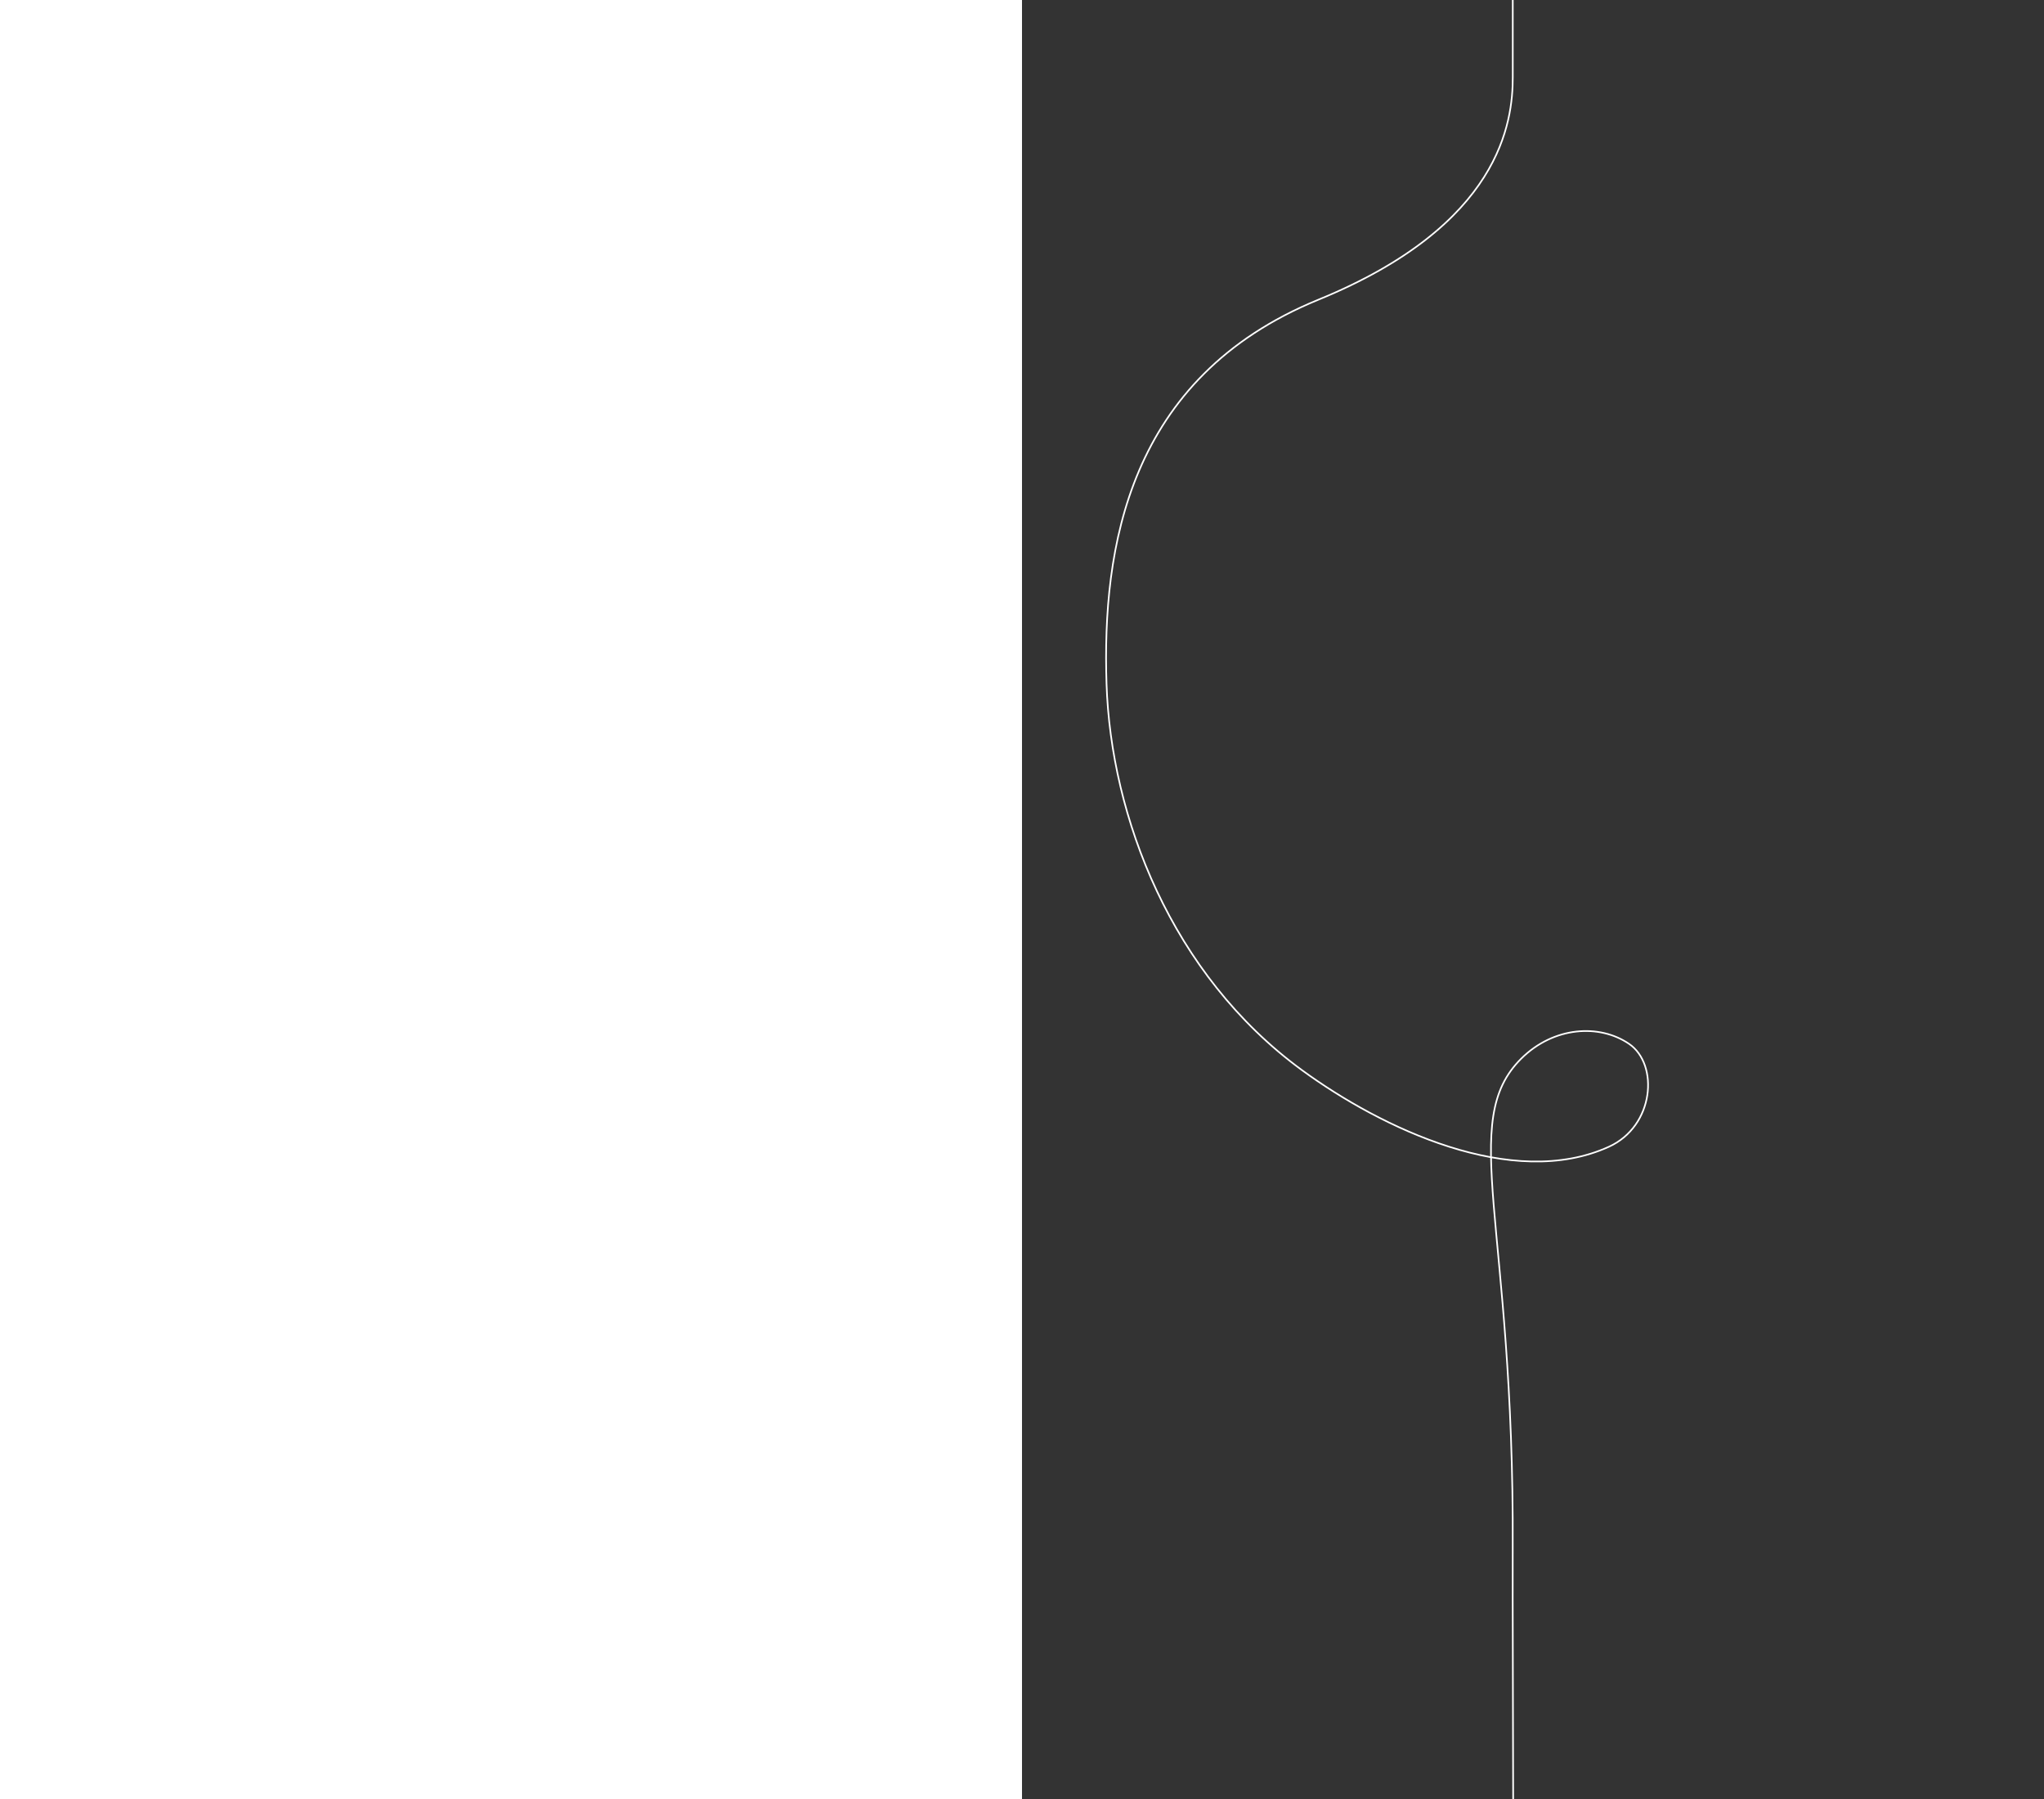 <svg
  xmlns="http://www.w3.org/2000/svg"
  view-box="0 0 1200 2200"
  height="2200"
  preserve-aspect-ratio="xMidYMid meet"
>
  <rect width="100%" height="100%" fill="#333333" stroke="none"/>
  <defs>
    <clipPath id="__lottie_element_103">
      <rect width="1200" height="2200" x="0" y="0"></rect>
    </clipPath>
  </defs>
  <g clipPath="url(#__lottie_element_103)">
    <g
      transform="matrix(1,0,0,1,624.25,300.5)"
      opacity="1"
    >
      <g opacity="1" transform="matrix(1,0,0,1,-2,0)">
        <path
          stroke-linecap="butt"
          stroke-linejoin="miter"
          fill-opacity="0"
          stroke-miterlimit="4"
          stroke="rgb(255,255,255)"
          stroke-opacity="1"
          stroke-width="2"
          d=" M-22,-302 C-22,-302 -22,-260 -22,-206 C-22,-152 -36.187,-25.436 -259.75,66 C-493.25,161.5 -524.25,370.5 -518.861,535.787 C-513.559,698.414 -439.625,891.367 -279.927,1008.101 C-182.25,1079.5 -22.25,1155.5 95.639,1101.837 C151.231,1076.531 157.041,1001.056 120.12,975.955 C83.993,951.394 28.161,954.682 -11.555,994 C-89.571,1071.234 -20.061,1195.5 -22.061,1593.177 C-22.334,1647.497 -21.5,1840.92 -21.5,1901"
        ></path>
      </g>
    </g>
    <g
      transform="matrix(1,0,0,1,600,1100)"
      opacity="1"
    ></g>
  </g>
</svg>